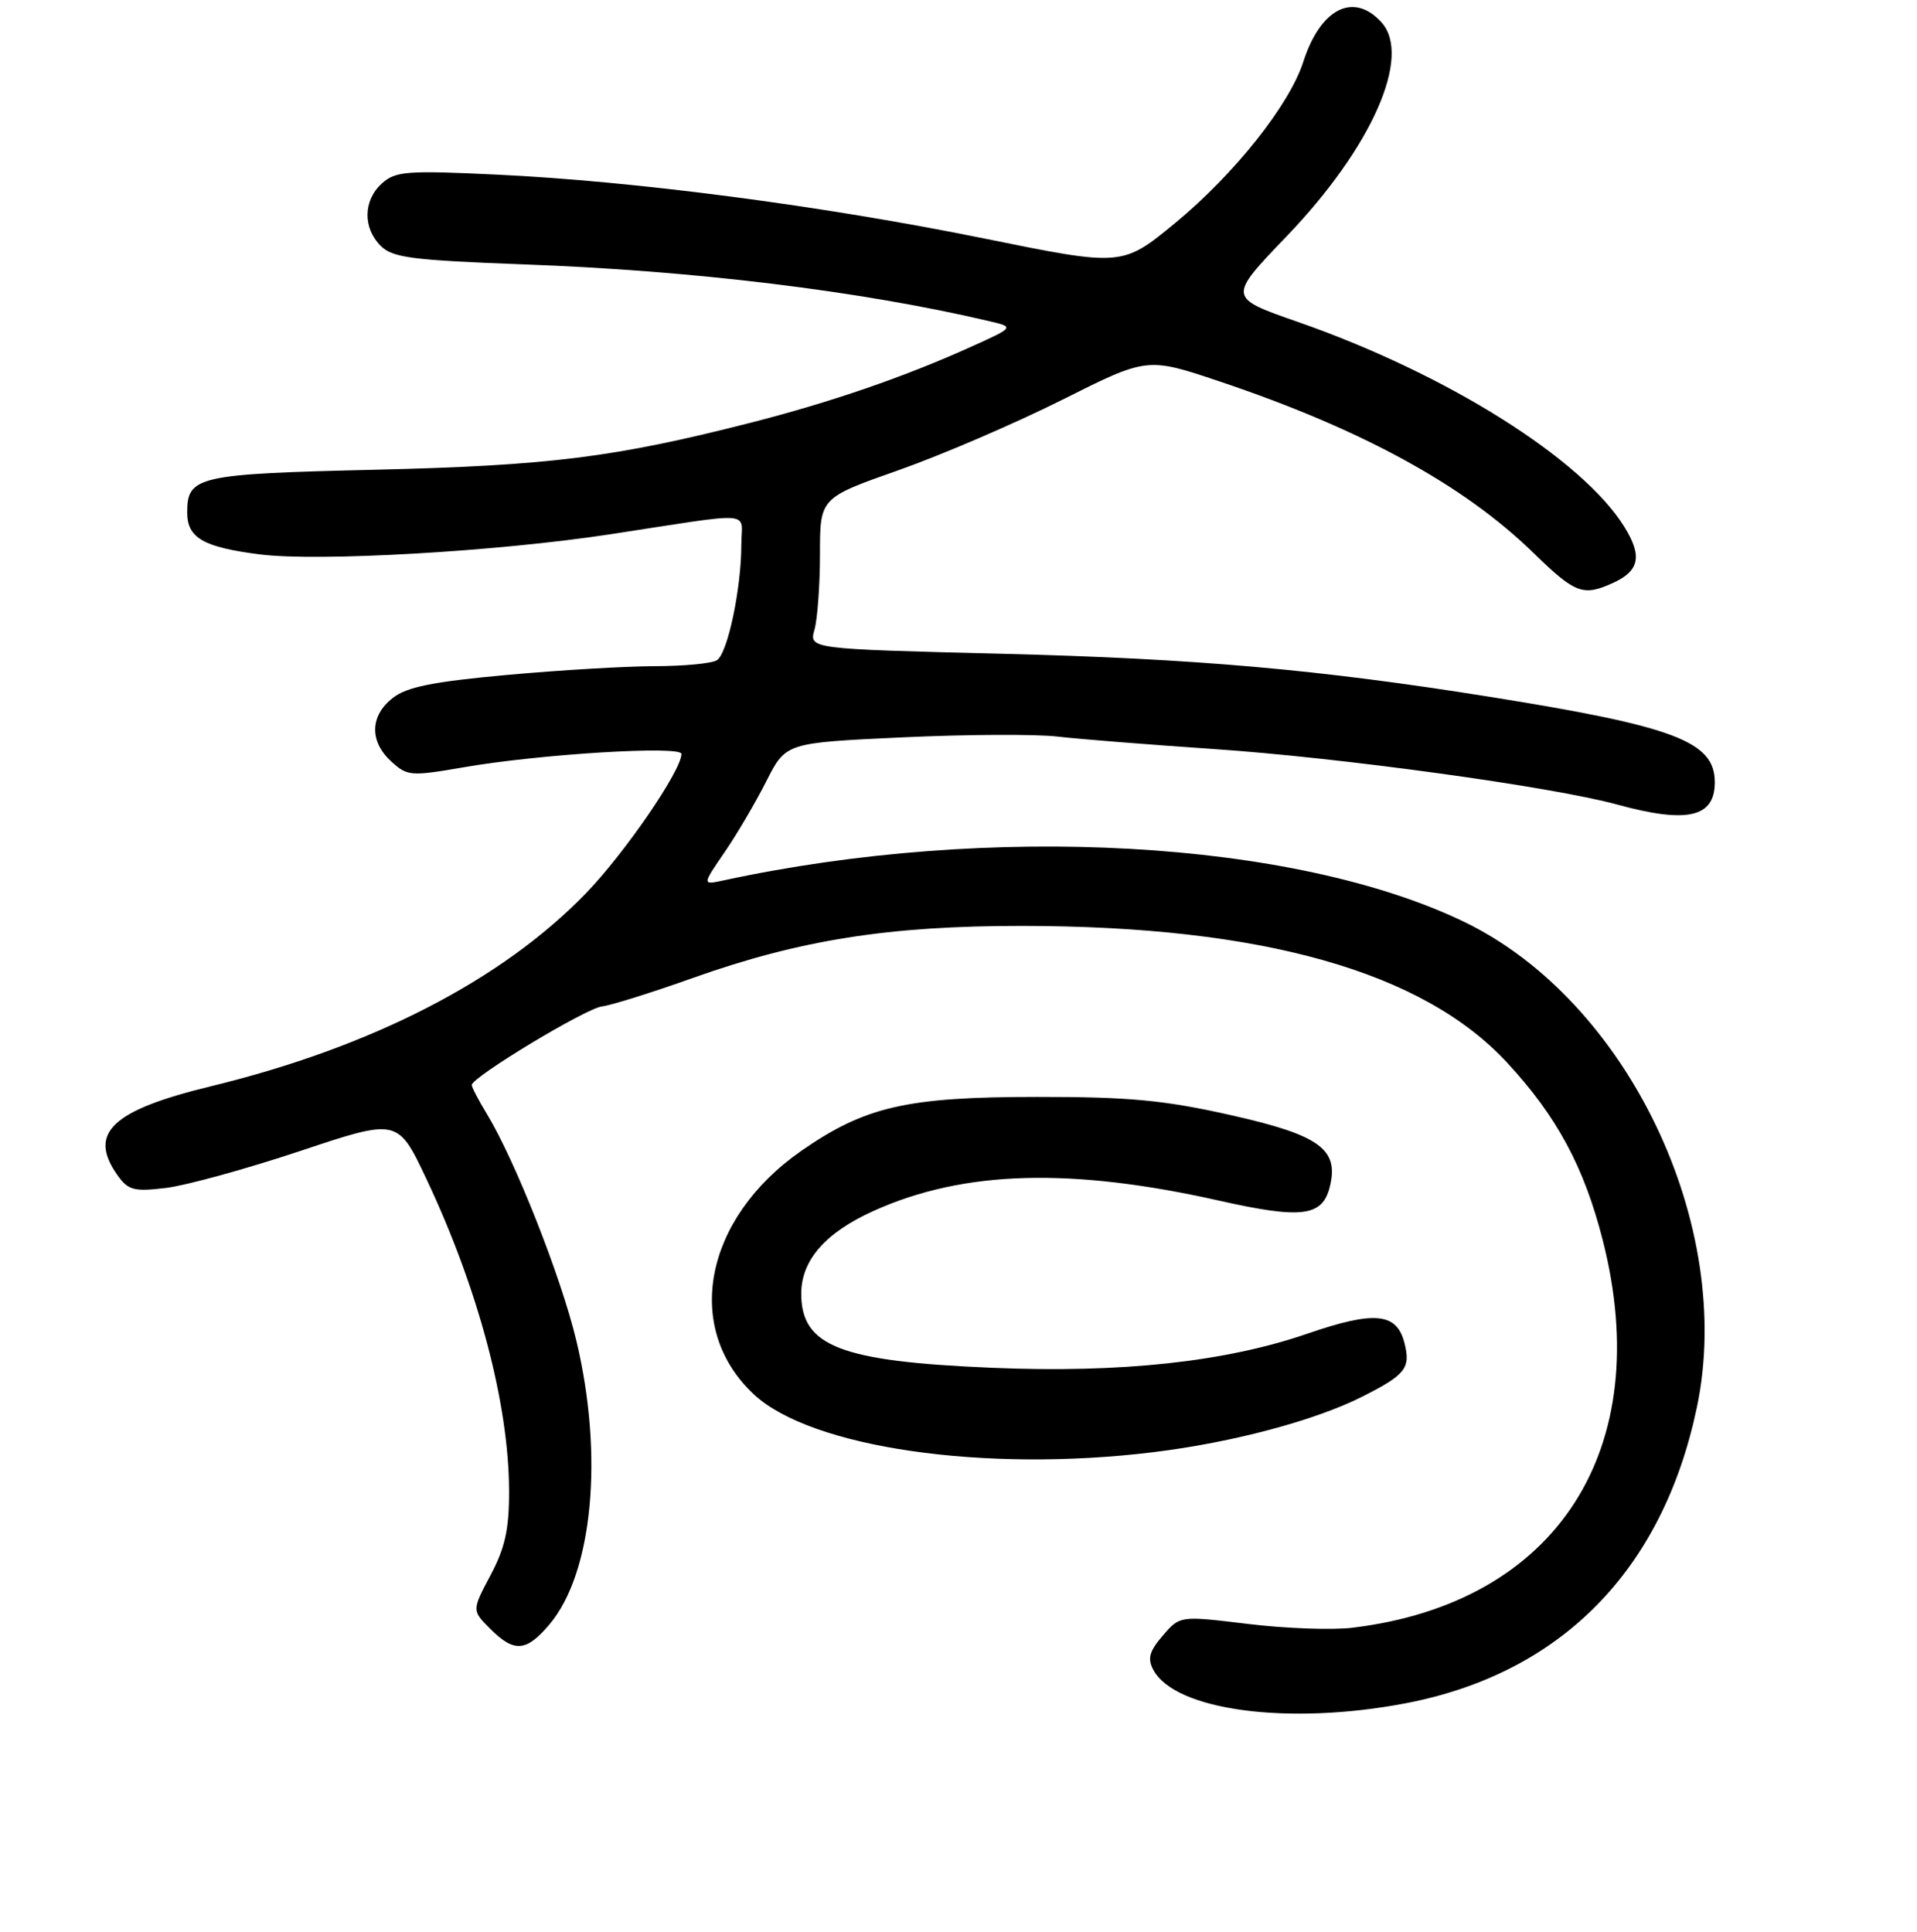 <?xml version="1.0" encoding="UTF-8" standalone="no"?>
<!DOCTYPE svg PUBLIC "-//W3C//DTD SVG 1.1//EN" "http://www.w3.org/Graphics/SVG/1.1/DTD/svg11.dtd" >
<svg xmlns="http://www.w3.org/2000/svg" xmlns:xlink="http://www.w3.org/1999/xlink" version="1.1" viewBox="0 0 256 258">
 <g >
 <path fill="currentColor"
d=" M 187.66 227.51 C 208.43 223.55 222.03 209.76 226.60 188.00 C 231.72 163.68 217.35 133.68 195.55 123.14 C 172.88 112.19 132.22 109.91 96.63 117.59 C 93.76 118.21 93.76 118.21 96.74 113.86 C 98.39 111.46 100.90 107.19 102.33 104.36 C 104.93 99.21 104.93 99.21 120.43 98.49 C 128.95 98.09 138.31 98.04 141.22 98.38 C 144.12 98.72 153.47 99.46 162.00 100.04 C 178.96 101.18 207.32 105.08 216.00 107.47 C 225.32 110.02 229.00 109.18 229.00 104.49 C 229.00 99.04 223.69 97.02 198.88 93.06 C 176.10 89.42 159.69 87.97 133.77 87.32 C 108.04 86.68 108.04 86.68 108.77 84.09 C 109.17 82.67 109.50 78.12 109.50 74.00 C 109.50 66.50 109.50 66.50 120.00 62.80 C 125.78 60.76 135.61 56.53 141.85 53.40 C 153.20 47.70 153.20 47.70 162.85 50.94 C 181.83 57.32 195.47 64.77 204.78 73.85 C 210.36 79.29 211.41 79.68 215.40 77.86 C 218.93 76.26 219.34 74.28 216.94 70.40 C 211.32 61.31 193.15 49.90 173.24 42.97 C 163.97 39.74 163.97 39.74 171.81 31.57 C 183.17 19.75 188.59 7.51 184.48 2.98 C 180.77 -1.12 176.34 1.12 174.05 8.24 C 172.21 13.99 164.86 23.24 156.99 29.74 C 149.88 35.60 149.88 35.60 131.51 31.87 C 109.91 27.48 84.78 24.19 66.25 23.32 C 54.34 22.75 52.80 22.87 51.00 24.50 C 48.50 26.76 48.43 30.43 50.84 32.84 C 52.43 34.43 55.05 34.76 70.09 35.32 C 92.61 36.14 114.86 38.85 132.00 42.87 C 135.50 43.69 135.50 43.69 129.65 46.33 C 120.81 50.33 110.98 53.72 100.21 56.47 C 82.12 61.09 73.33 62.19 50.19 62.74 C 26.34 63.30 25.00 63.60 25.00 68.45 C 25.00 71.85 27.15 73.09 34.71 74.05 C 42.51 75.04 66.38 73.67 81.50 71.36 C 101.25 68.34 99.00 68.17 99.00 72.73 C 99.00 78.59 97.17 87.28 95.74 88.18 C 95.06 88.62 91.35 88.97 87.50 88.98 C 83.65 88.98 74.73 89.51 67.69 90.15 C 57.81 91.05 54.31 91.75 52.44 93.23 C 49.39 95.62 49.32 99.03 52.25 101.71 C 54.39 103.67 54.87 103.70 61.88 102.49 C 72.04 100.72 91.00 99.56 91.00 100.70 C 91.00 102.92 83.40 114.00 78.19 119.37 C 66.96 130.95 49.60 139.88 28.15 145.09 C 14.94 148.30 11.74 151.32 15.64 156.90 C 17.10 158.98 17.84 159.18 22.15 158.67 C 24.82 158.35 32.89 156.13 40.07 153.74 C 53.12 149.38 53.12 149.38 56.93 157.44 C 63.87 172.12 67.95 187.51 67.98 199.10 C 68.00 204.24 67.45 206.74 65.50 210.40 C 63.01 215.10 63.01 215.10 65.46 217.55 C 68.67 220.76 70.28 220.64 73.39 216.95 C 79.17 210.08 80.64 194.41 76.96 179.04 C 74.92 170.52 68.77 154.95 65.03 148.81 C 63.92 146.99 63.01 145.24 63.00 144.92 C 63.00 143.87 78.29 134.64 80.41 134.42 C 81.56 134.29 87.00 132.59 92.50 130.63 C 106.81 125.54 118.64 123.66 136.50 123.67 C 168.54 123.69 190.02 129.75 201.29 141.96 C 207.92 149.14 211.53 155.84 214.02 165.59 C 221.18 193.57 207.93 214.12 180.60 217.41 C 177.90 217.74 171.62 217.51 166.63 216.90 C 157.57 215.80 157.57 215.80 155.28 218.46 C 153.48 220.55 153.21 221.53 154.02 223.04 C 156.93 228.47 172.05 230.48 187.66 227.51 Z  M 154.03 193.96 C 164.59 192.67 175.63 189.73 181.99 186.51 C 187.71 183.61 188.40 182.73 187.56 179.40 C 186.54 175.33 183.58 175.04 174.60 178.13 C 163.67 181.90 149.73 183.41 132.52 182.69 C 112.22 181.84 107.00 179.82 107.00 172.79 C 107.00 168.31 110.25 164.61 116.74 161.70 C 128.71 156.32 143.00 155.91 162.83 160.37 C 173.82 162.84 176.59 162.49 177.58 158.54 C 178.85 153.50 176.25 151.61 164.35 148.94 C 155.47 146.94 150.78 146.50 138.50 146.51 C 121.07 146.51 115.52 147.79 106.97 153.74 C 94.05 162.76 91.20 177.35 100.64 186.21 C 108.25 193.36 131.44 196.73 154.03 193.96 Z "/>
</g>
</svg>